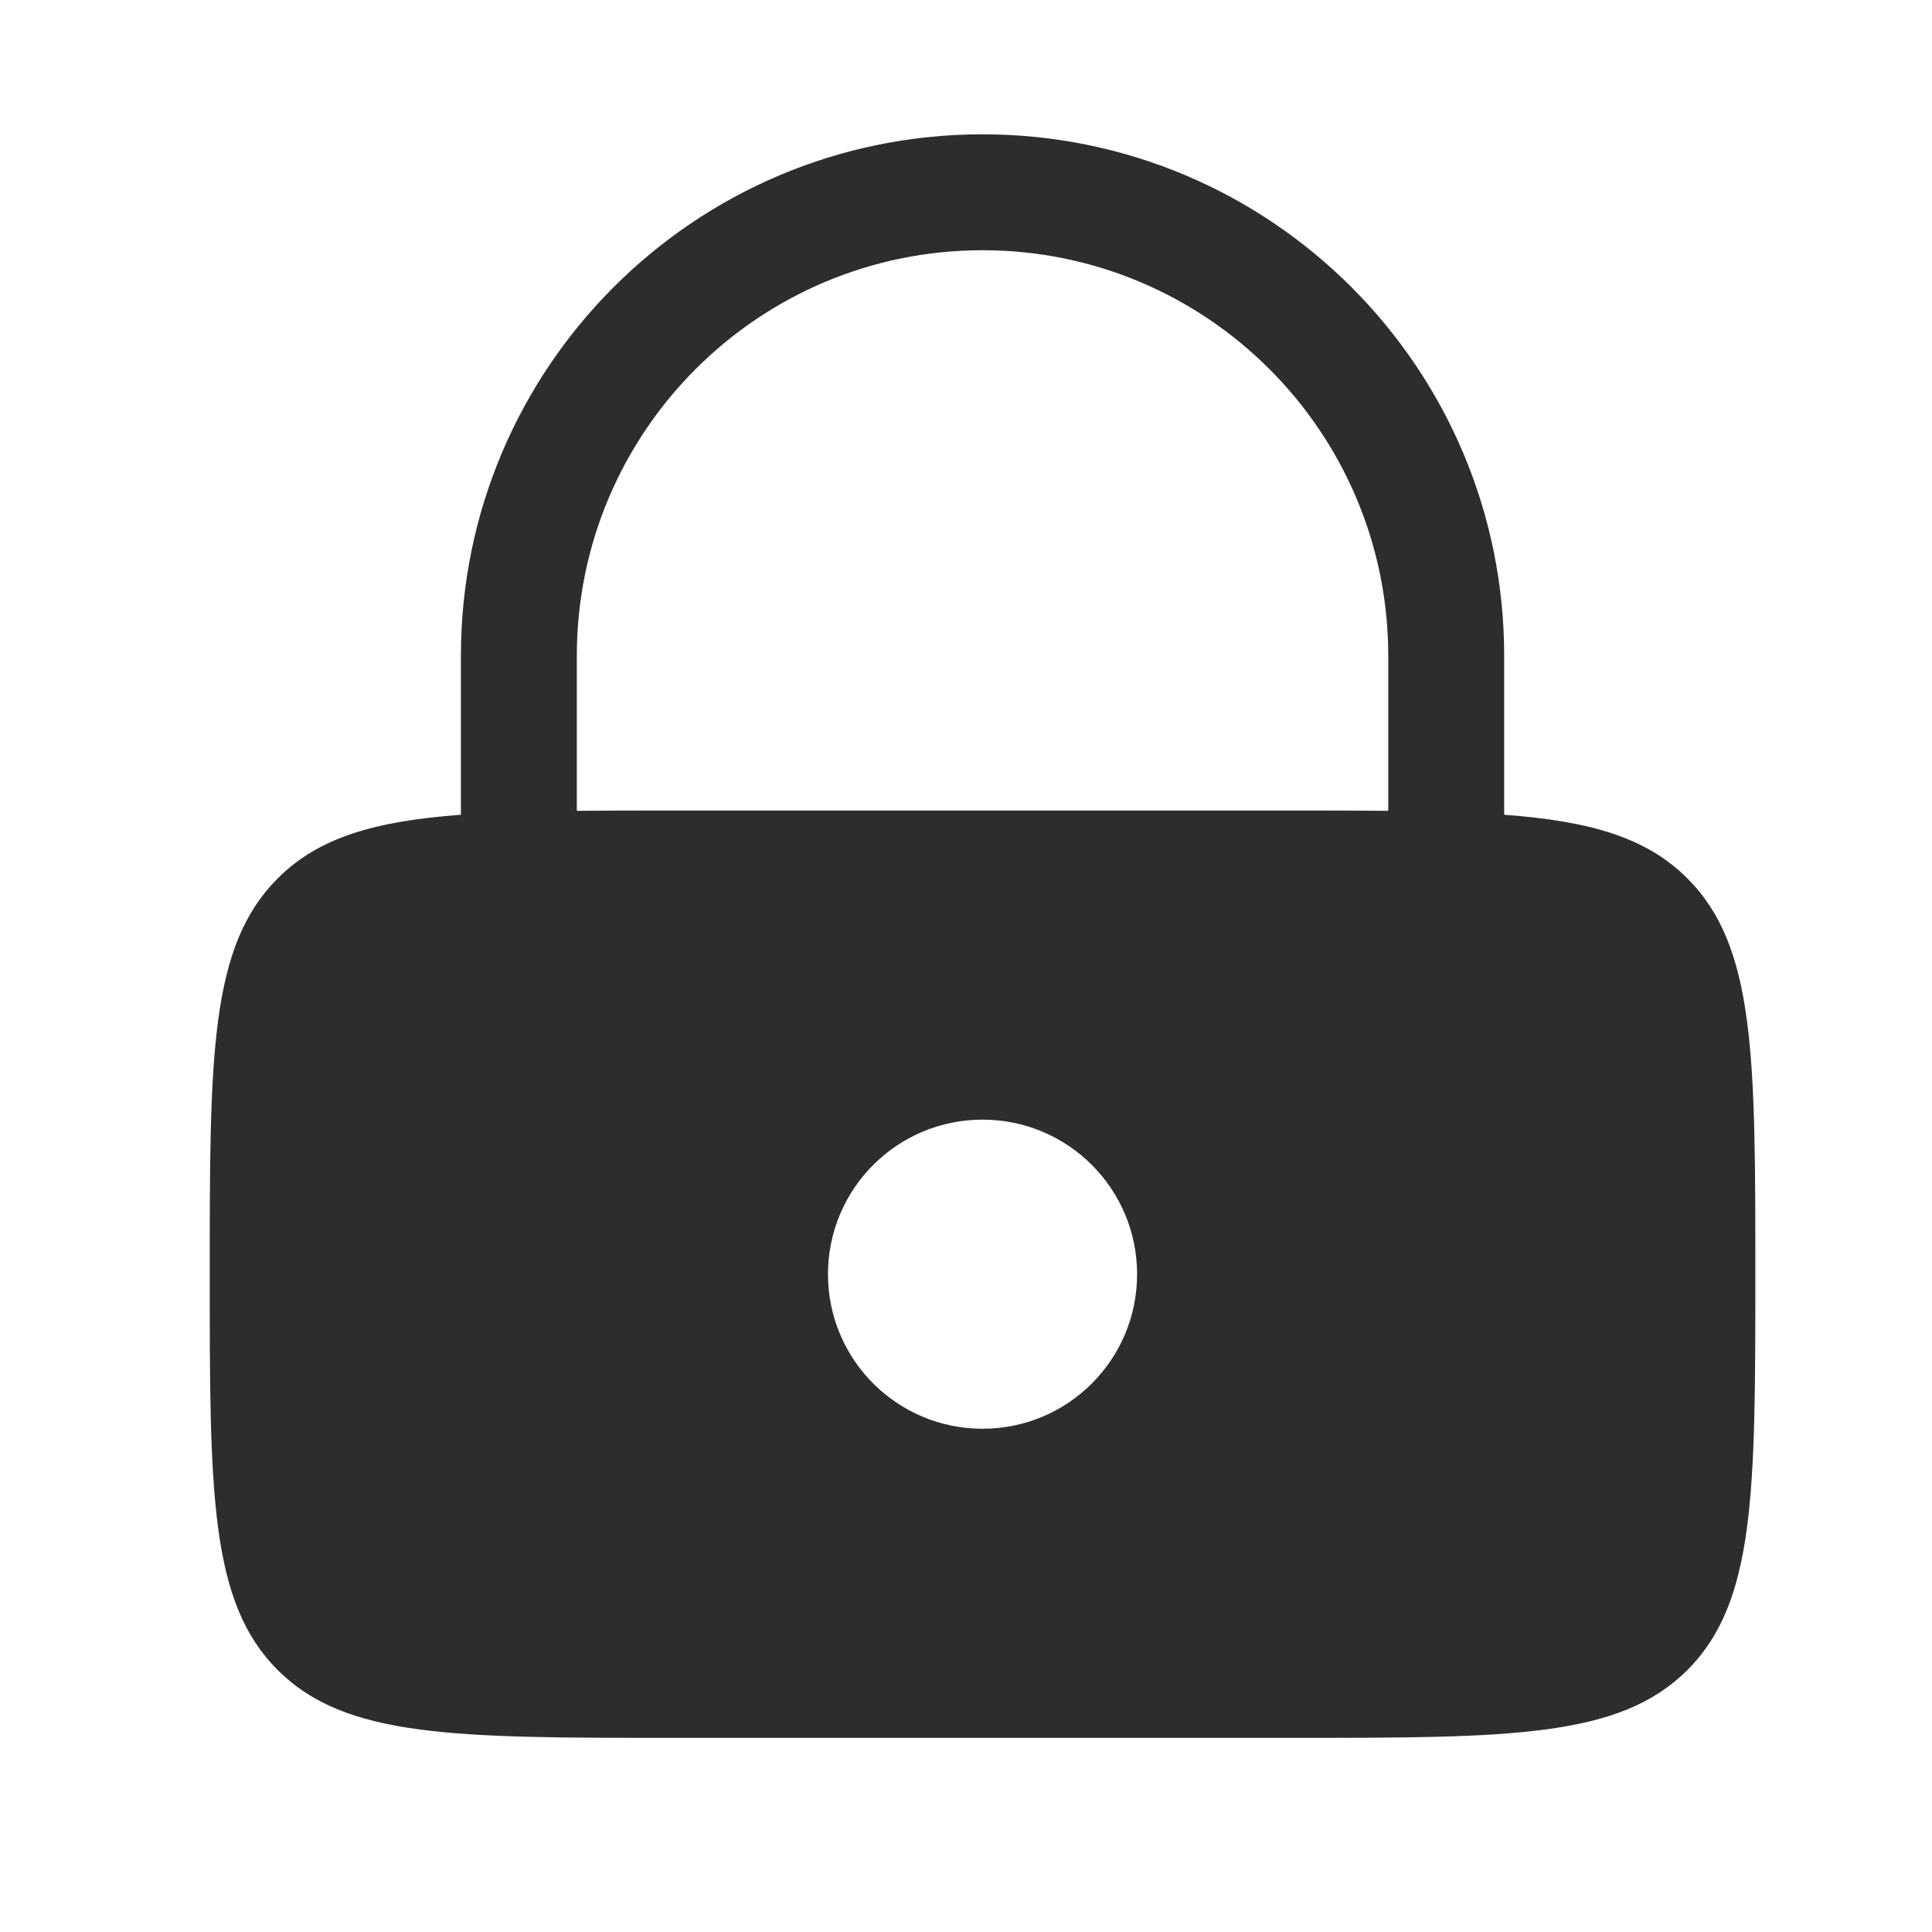 <svg width="25" height="25" viewBox="0 0 25 25" fill="none" xmlns="http://www.w3.org/2000/svg">
<path fill-rule="evenodd" clip-rule="evenodd" d="M5.964 10.543V8.488C5.964 4.76 8.986 1.738 12.714 1.738C16.442 1.738 19.464 4.76 19.464 8.488V10.543C20.579 10.626 21.305 10.836 21.835 11.367C22.714 12.246 22.714 13.66 22.714 16.488C22.714 19.317 22.714 20.731 21.835 21.61C20.956 22.488 19.542 22.488 16.714 22.488H8.714C5.885 22.488 4.471 22.488 3.593 21.61C2.714 20.731 2.714 19.317 2.714 16.488C2.714 13.66 2.714 12.246 3.593 11.367C4.123 10.836 4.849 10.626 5.964 10.543ZM7.464 8.488C7.464 5.589 9.814 3.238 12.714 3.238C15.613 3.238 17.964 5.589 17.964 8.488V10.492C17.581 10.488 17.165 10.488 16.714 10.488H8.714C8.262 10.488 7.847 10.488 7.464 10.492V8.488ZM14.714 16.488C14.714 17.593 13.819 18.488 12.714 18.488C11.609 18.488 10.714 17.593 10.714 16.488C10.714 15.384 11.609 14.488 12.714 14.488C13.819 14.488 14.714 15.384 14.714 16.488Z" fill="#2D2D2D"/>
</svg>
